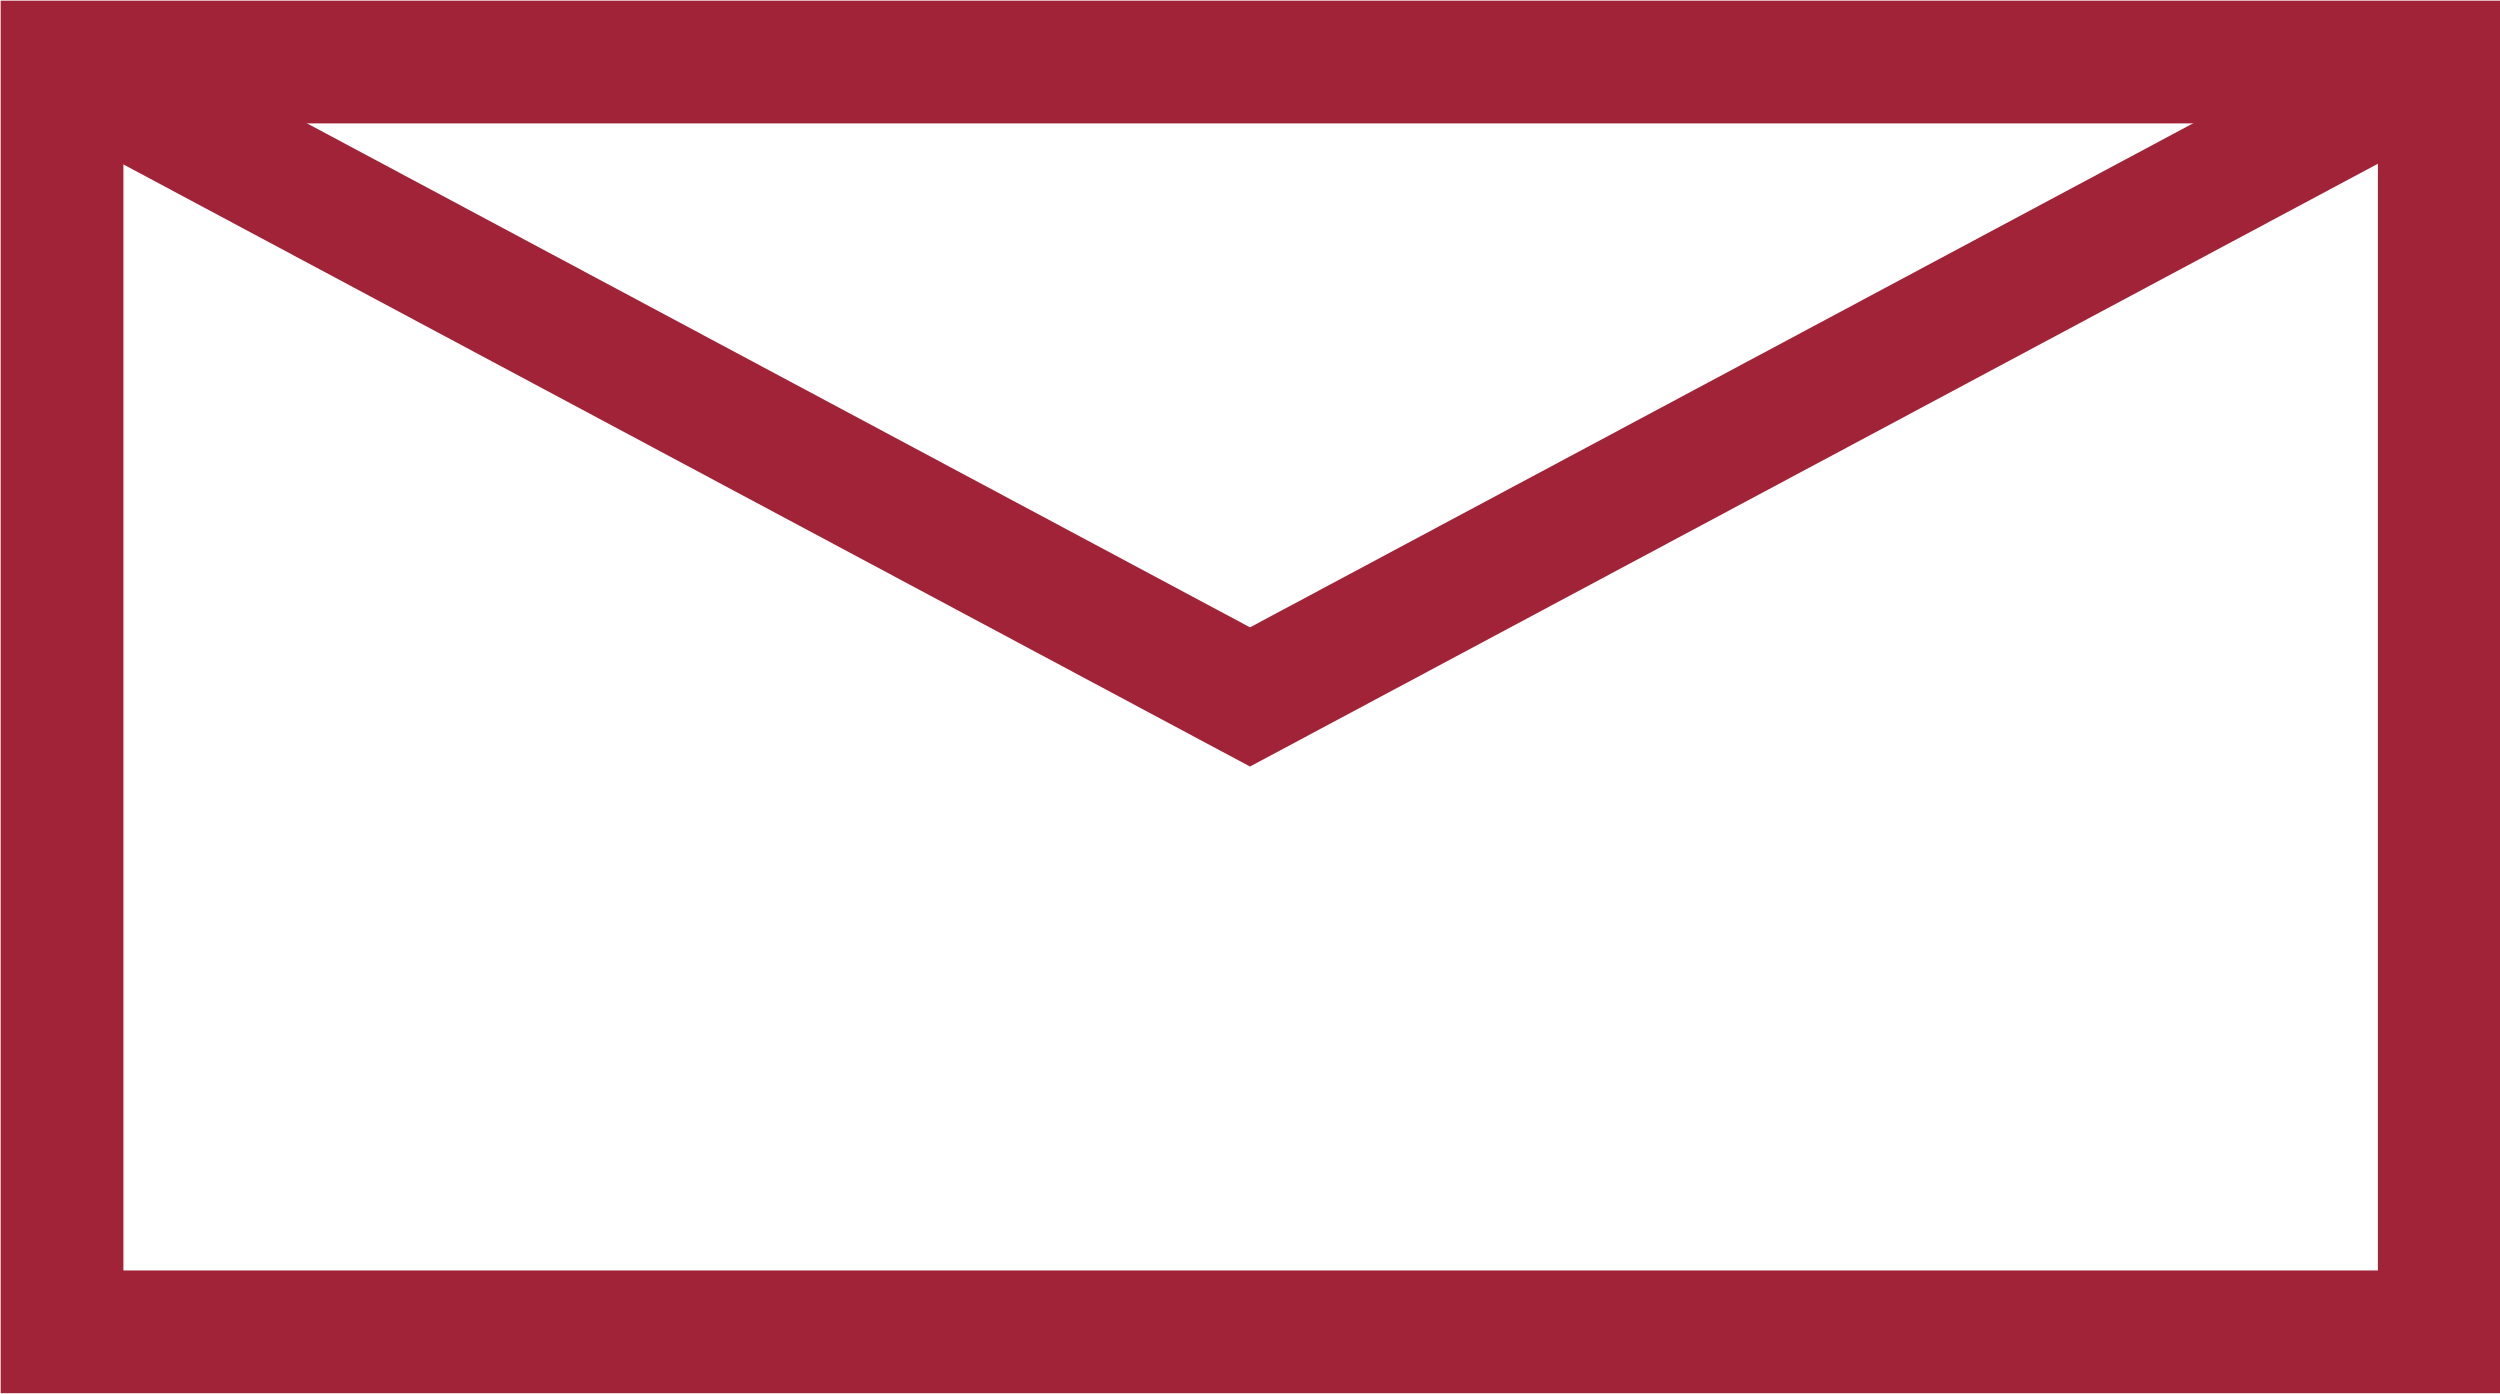 <svg xmlns="http://www.w3.org/2000/svg" viewBox="0 0 18.94 10.56"><defs><style>.cls-1{fill:none;stroke:#a12338;stroke-miterlimit:10;stroke-width:0.93px;}</style></defs><title>Email</title><g id="Capa_2" data-name="Capa 2"><g id="Diseño"><rect class="cls-1" x="0.47" y="0.47" width="18.01" height="9.62"/><polyline class="cls-1" points="18.47 0.47 9.47 5.28 0.47 0.47"/></g></g></svg>